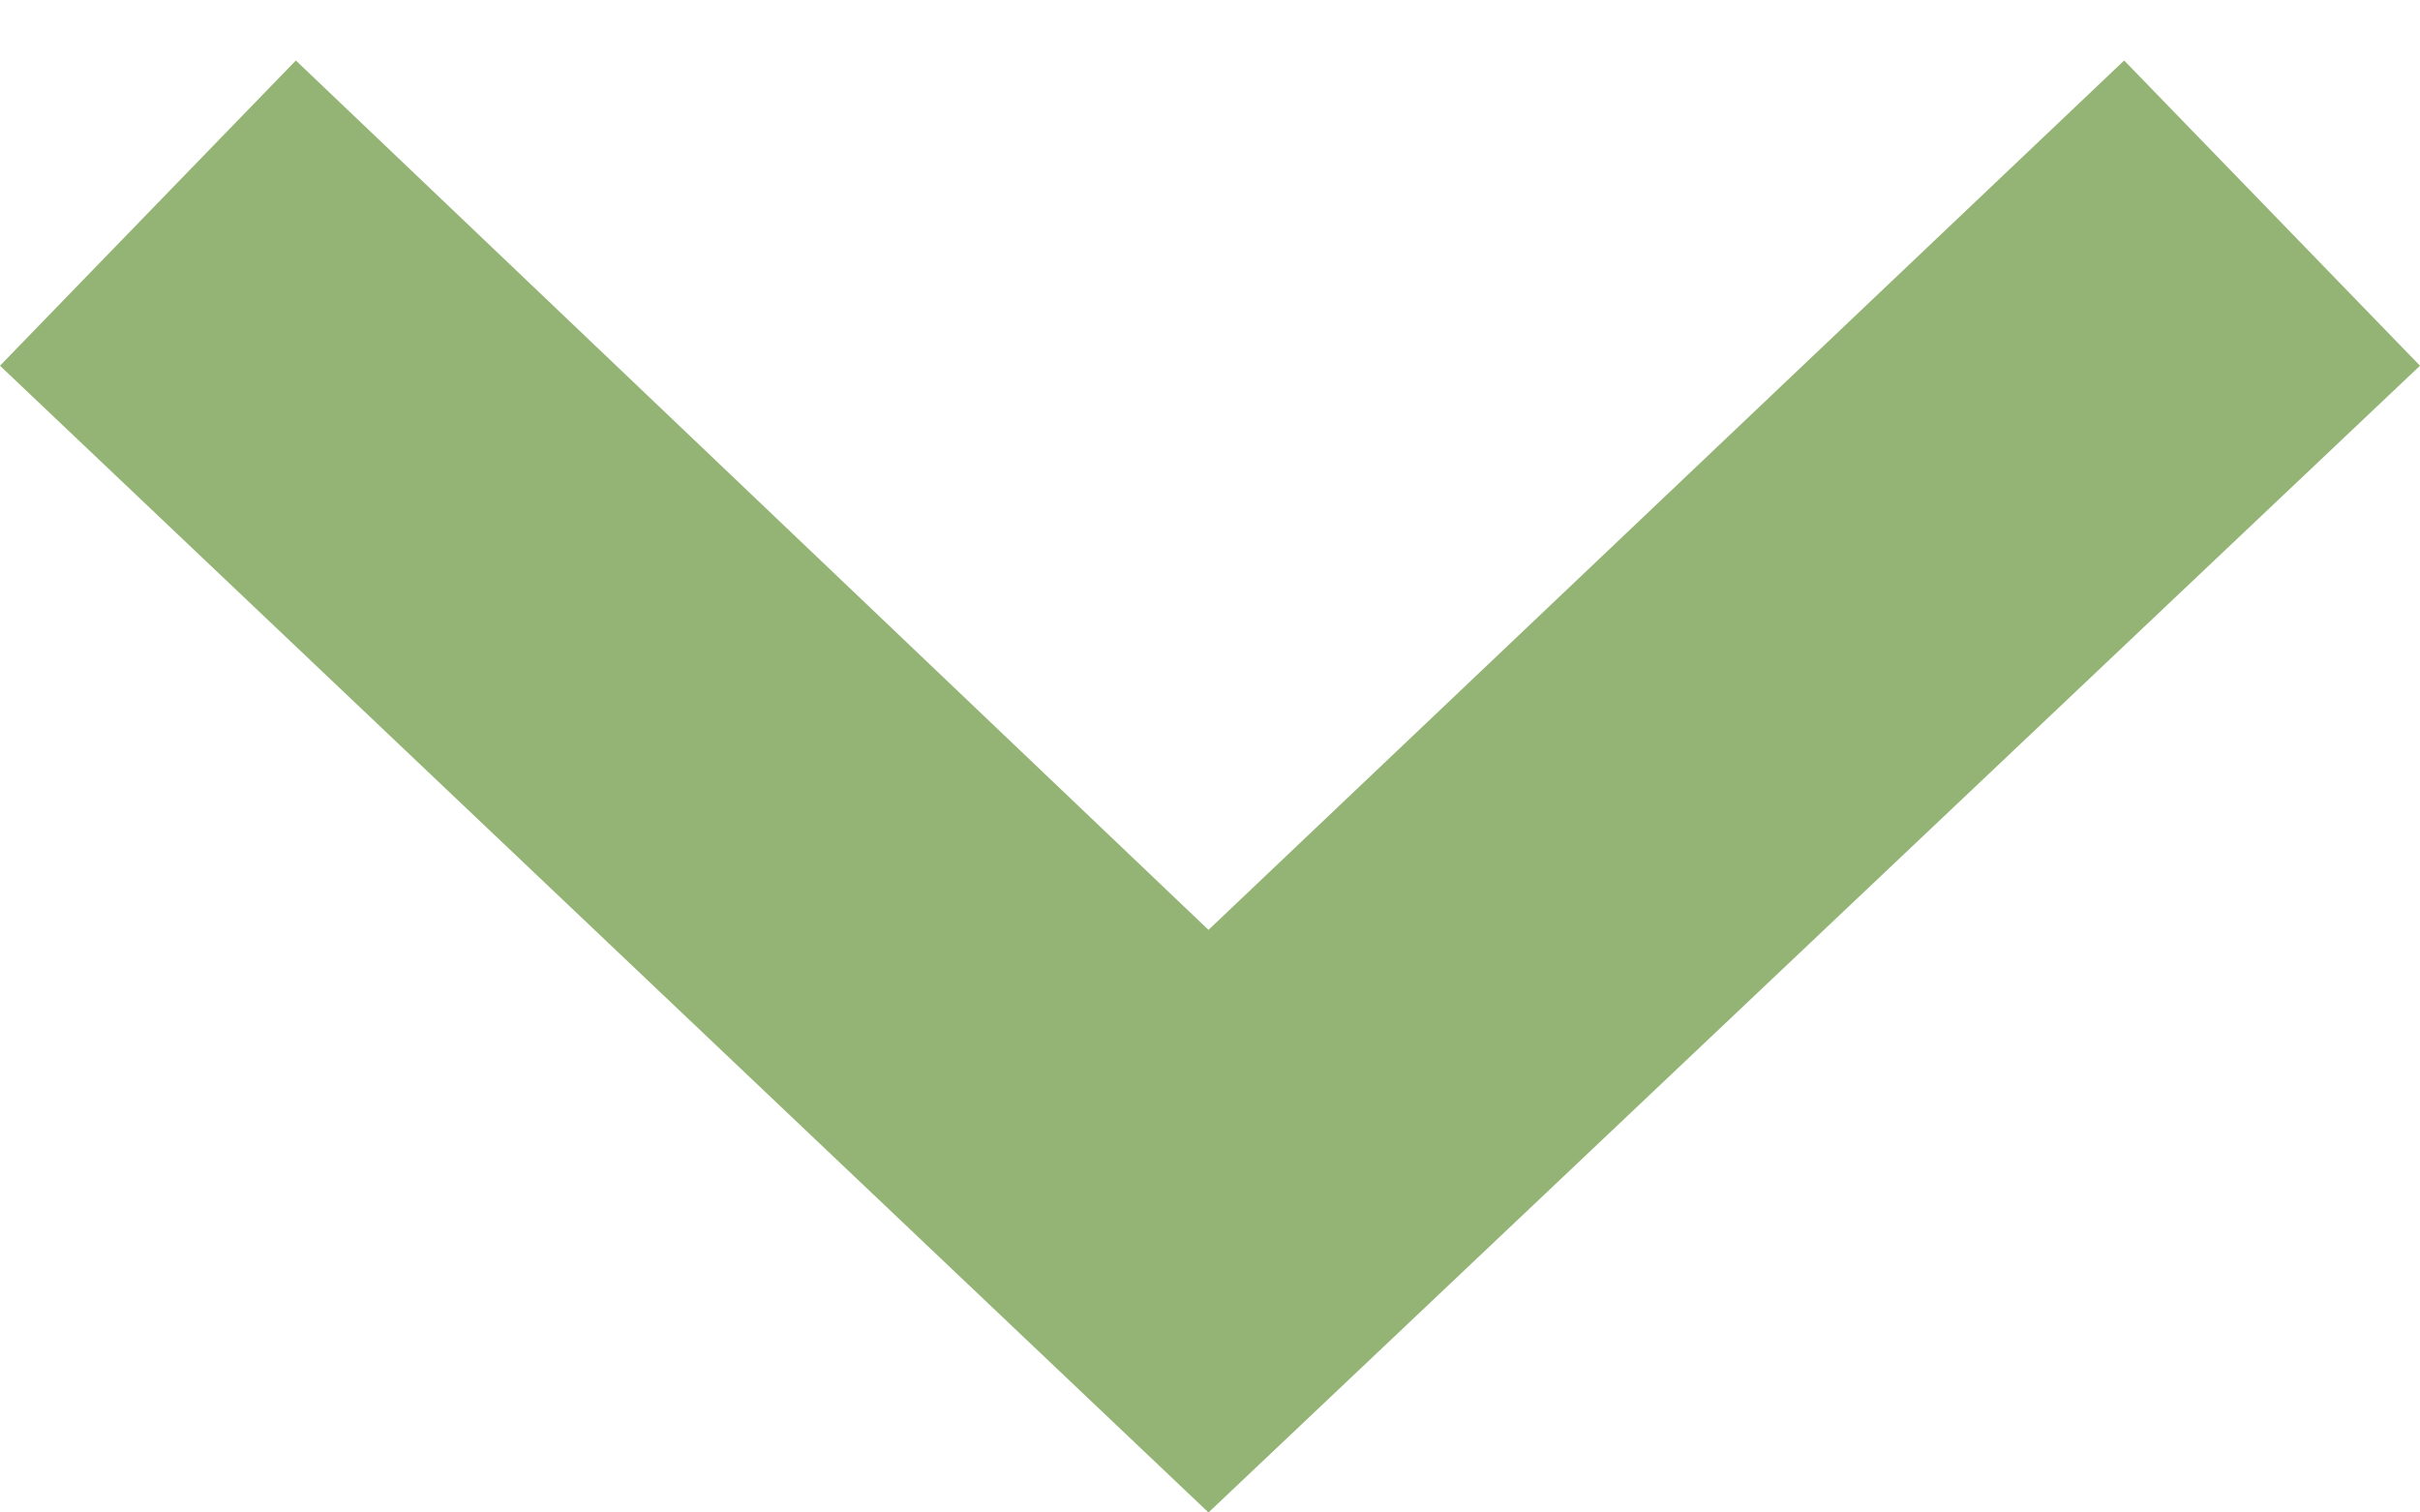 <svg width="8" height="5" fill="none" xmlns="http://www.w3.org/2000/svg"><path fill-rule="evenodd" clip-rule="evenodd" d="M3.995 3.074L.978.2 0 1.209 3.995 5 8 1.209 7.022.2 3.995 3.074z" fill="#93B474"/></svg>